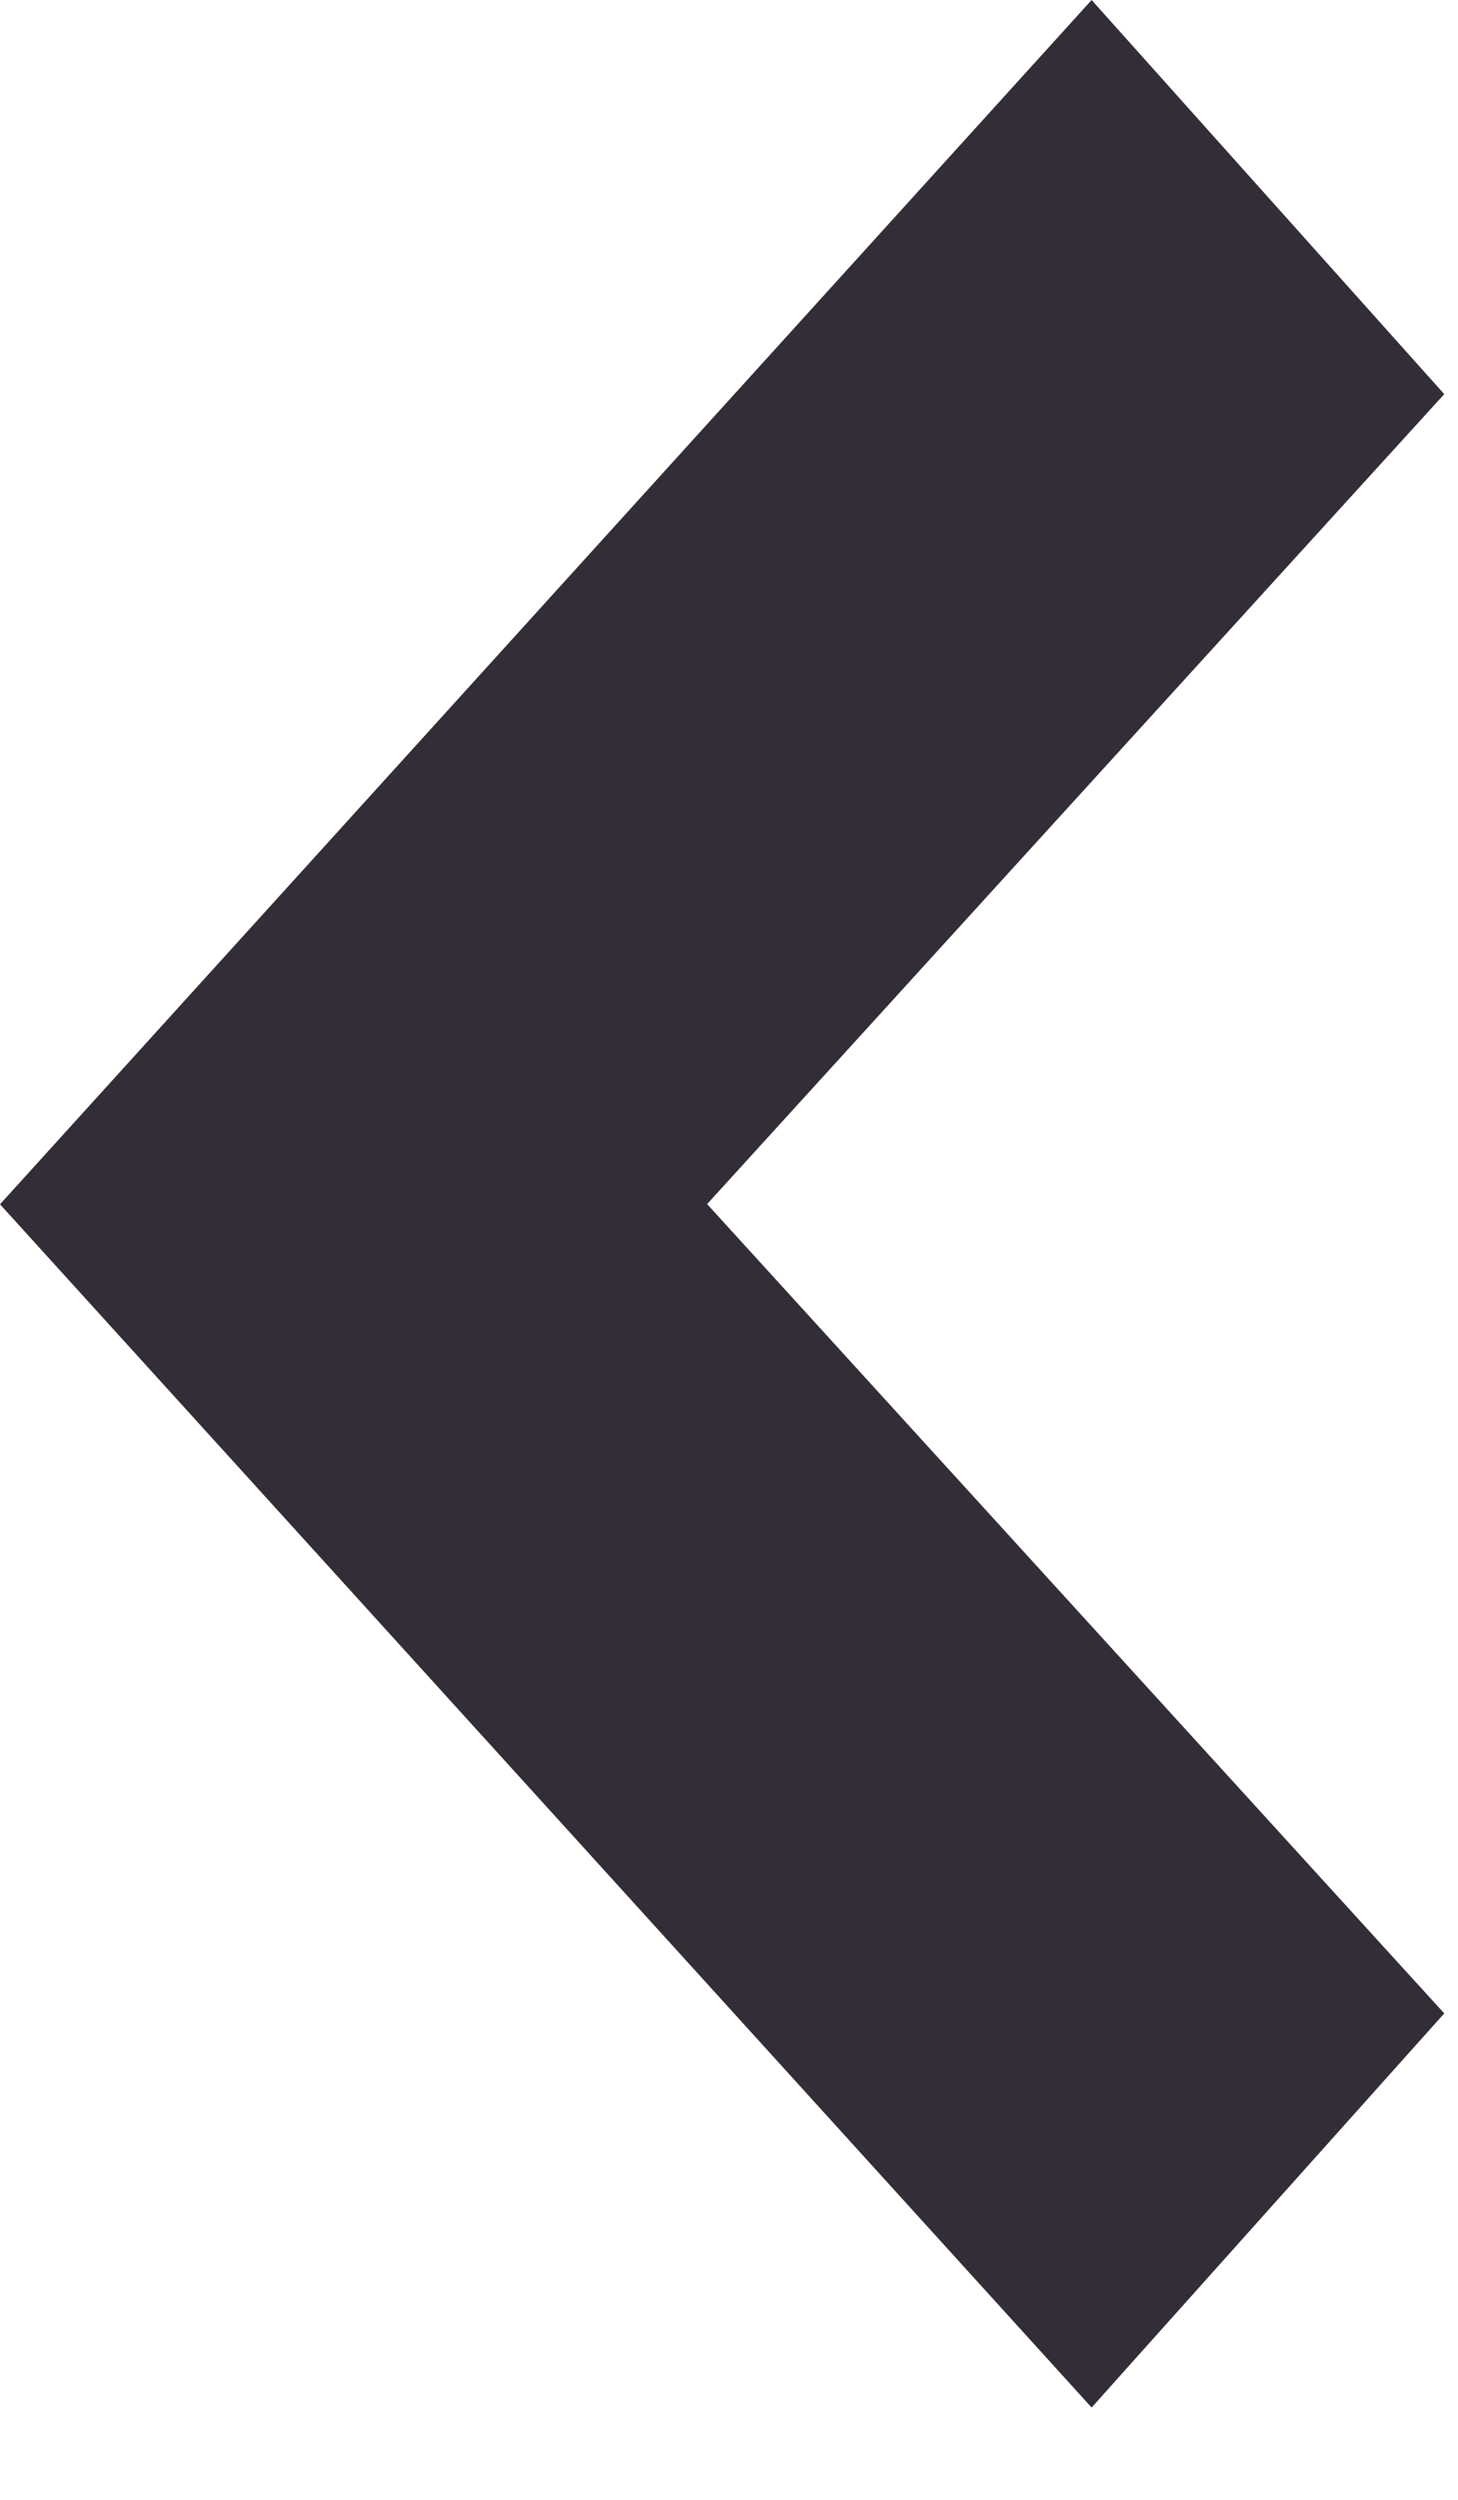 <svg width="7" height="12" viewBox="0 0 7 12" fill="none" xmlns="http://www.w3.org/2000/svg">
<path d="M5.241 11.557L6.934 9.665L3.395 5.78L6.934 1.892L5.241 -5.45988e-08L-0 5.781L5.241 11.557Z" fill="#332D37"/>
</svg>
